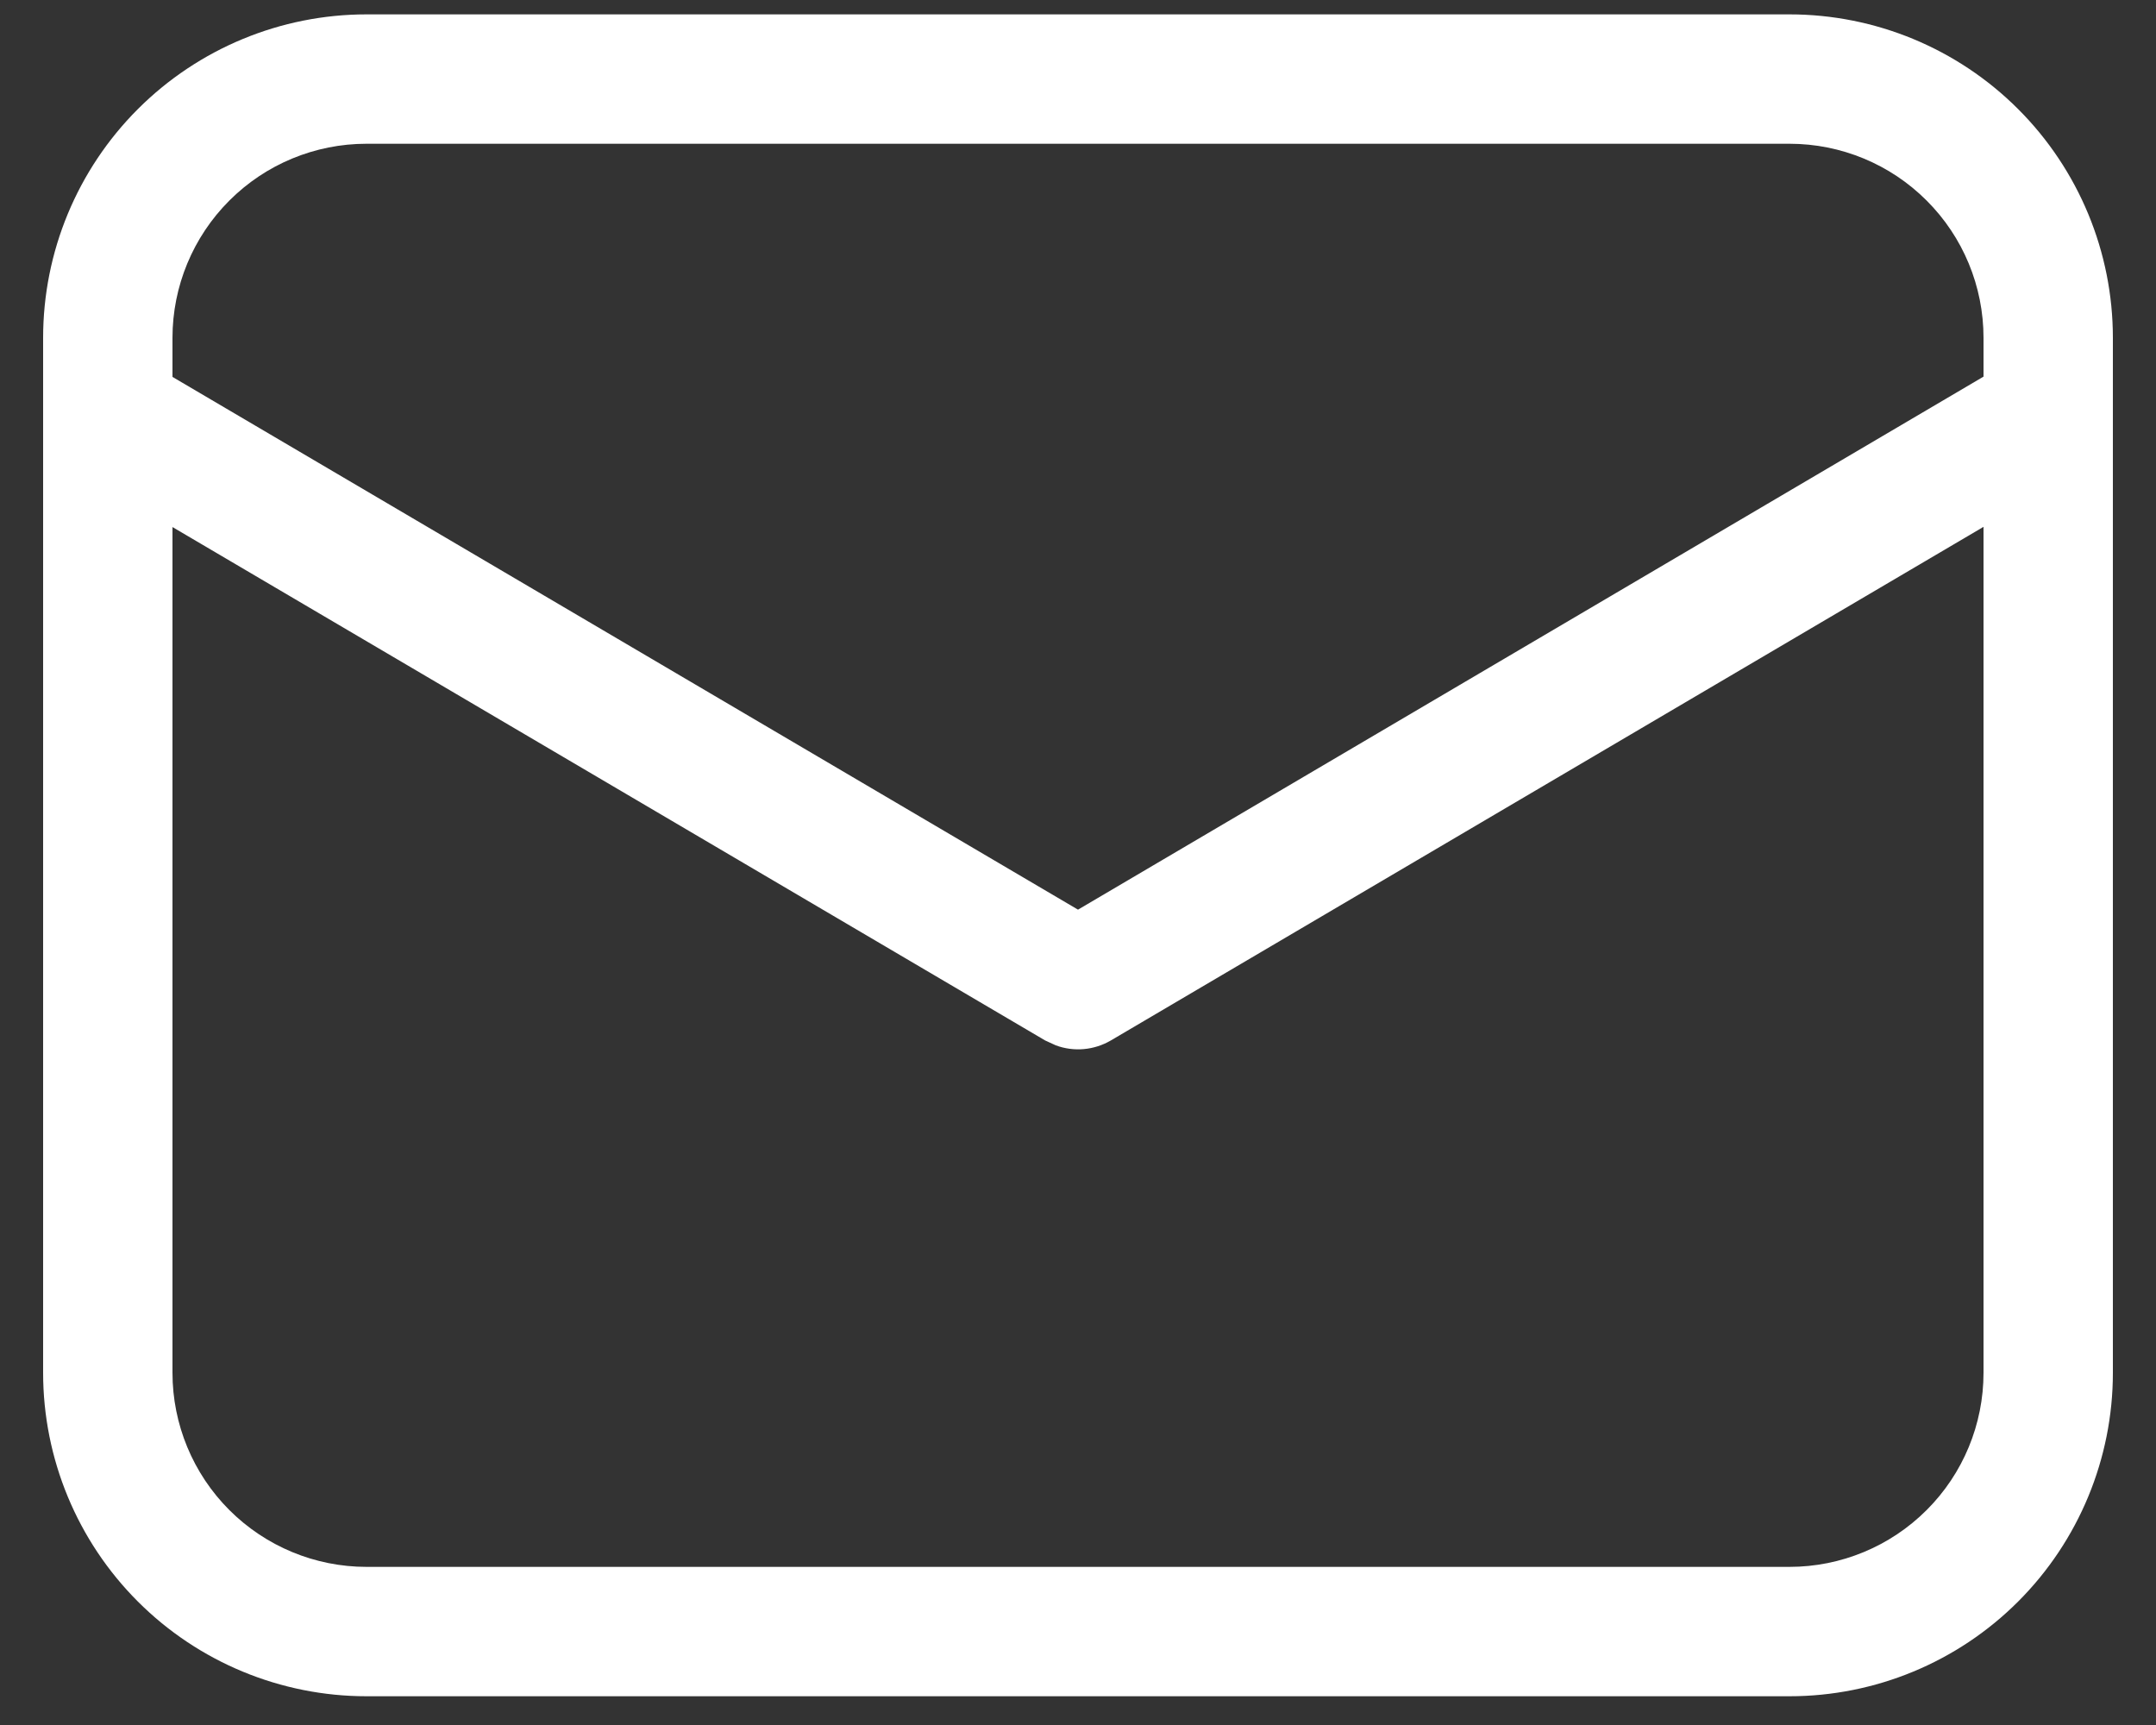 <svg width="30" height="24" viewBox="0 0 30 24" fill="none" xmlns="http://www.w3.org/2000/svg">
<rect x="0" y="0" width="30" height="24" fill="#333333" stroke="none"/>
<path d="M24.9 0.2C26.094 0.2 27.238 0.674 28.082 1.518C28.926 2.362 29.4 3.506 29.4 4.7V19.1C29.4 20.293 28.926 21.438 28.082 22.282C27.238 23.126 26.094 23.6 24.9 23.6H5.1C3.907 23.6 2.762 23.126 1.918 22.282C1.074 21.438 0.6 20.293 0.6 19.1V4.7C0.6 3.506 1.074 2.362 1.918 1.518C2.762 0.674 3.907 0.2 5.1 0.2H24.9ZM27.6 7.33L15.457 14.476C15.342 14.543 15.214 14.584 15.082 14.596C14.949 14.608 14.815 14.59 14.691 14.544L14.543 14.476L2.4 7.333V19.1C2.4 19.816 2.685 20.503 3.191 21.009C3.697 21.515 4.384 21.8 5.1 21.8H24.9C25.616 21.8 26.303 21.515 26.809 21.009C27.316 20.503 27.6 19.816 27.6 19.1V7.33ZM24.9 2H5.1C4.384 2 3.697 2.284 3.191 2.791C2.685 3.297 2.4 3.984 2.4 4.7V5.244L15 12.656L27.6 5.24V4.7C27.6 3.984 27.316 3.297 26.809 2.791C26.303 2.284 25.616 2 24.9 2Z" fill="white"/>
</svg>
